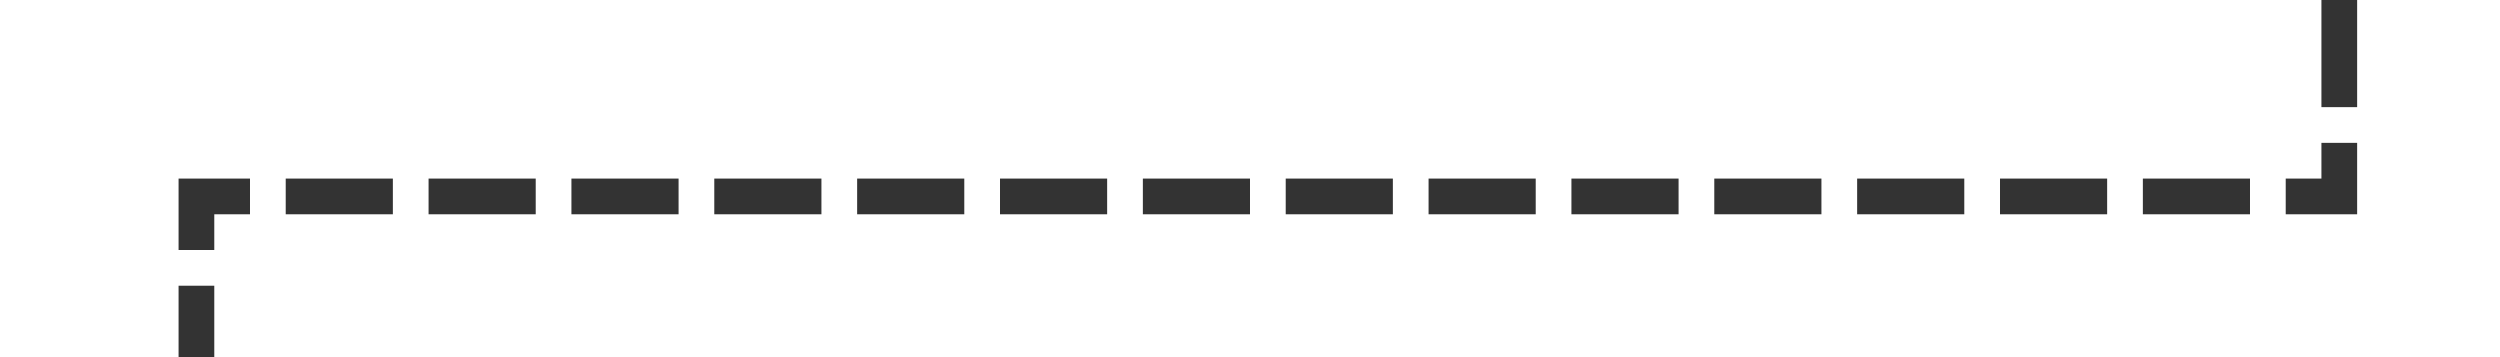 ﻿<?xml version="1.0" encoding="utf-8"?>
<svg version="1.1" xmlns:xlink="http://www.w3.org/1999/xlink" width="70px" height="10px" preserveAspectRatio="xMinYMid meet" viewBox="836 670  70 8" xmlns="http://www.w3.org/2000/svg">
  <path d="M 901.5 653  L 901.5 674.5  L 841.5 674.5  L 841.5 695  " stroke-width="1" stroke-dasharray="3,1" stroke="#333333" fill="none" />
  <path d="M 846.146 689.946  L 841.5 694.593  L 836.854 689.946  L 836.146 690.654  L 841.146 695.654  L 841.5 696.007  L 841.854 695.654  L 846.854 690.654  L 846.146 689.946  Z " fill-rule="nonzero" fill="#333333" stroke="none" />
</svg>